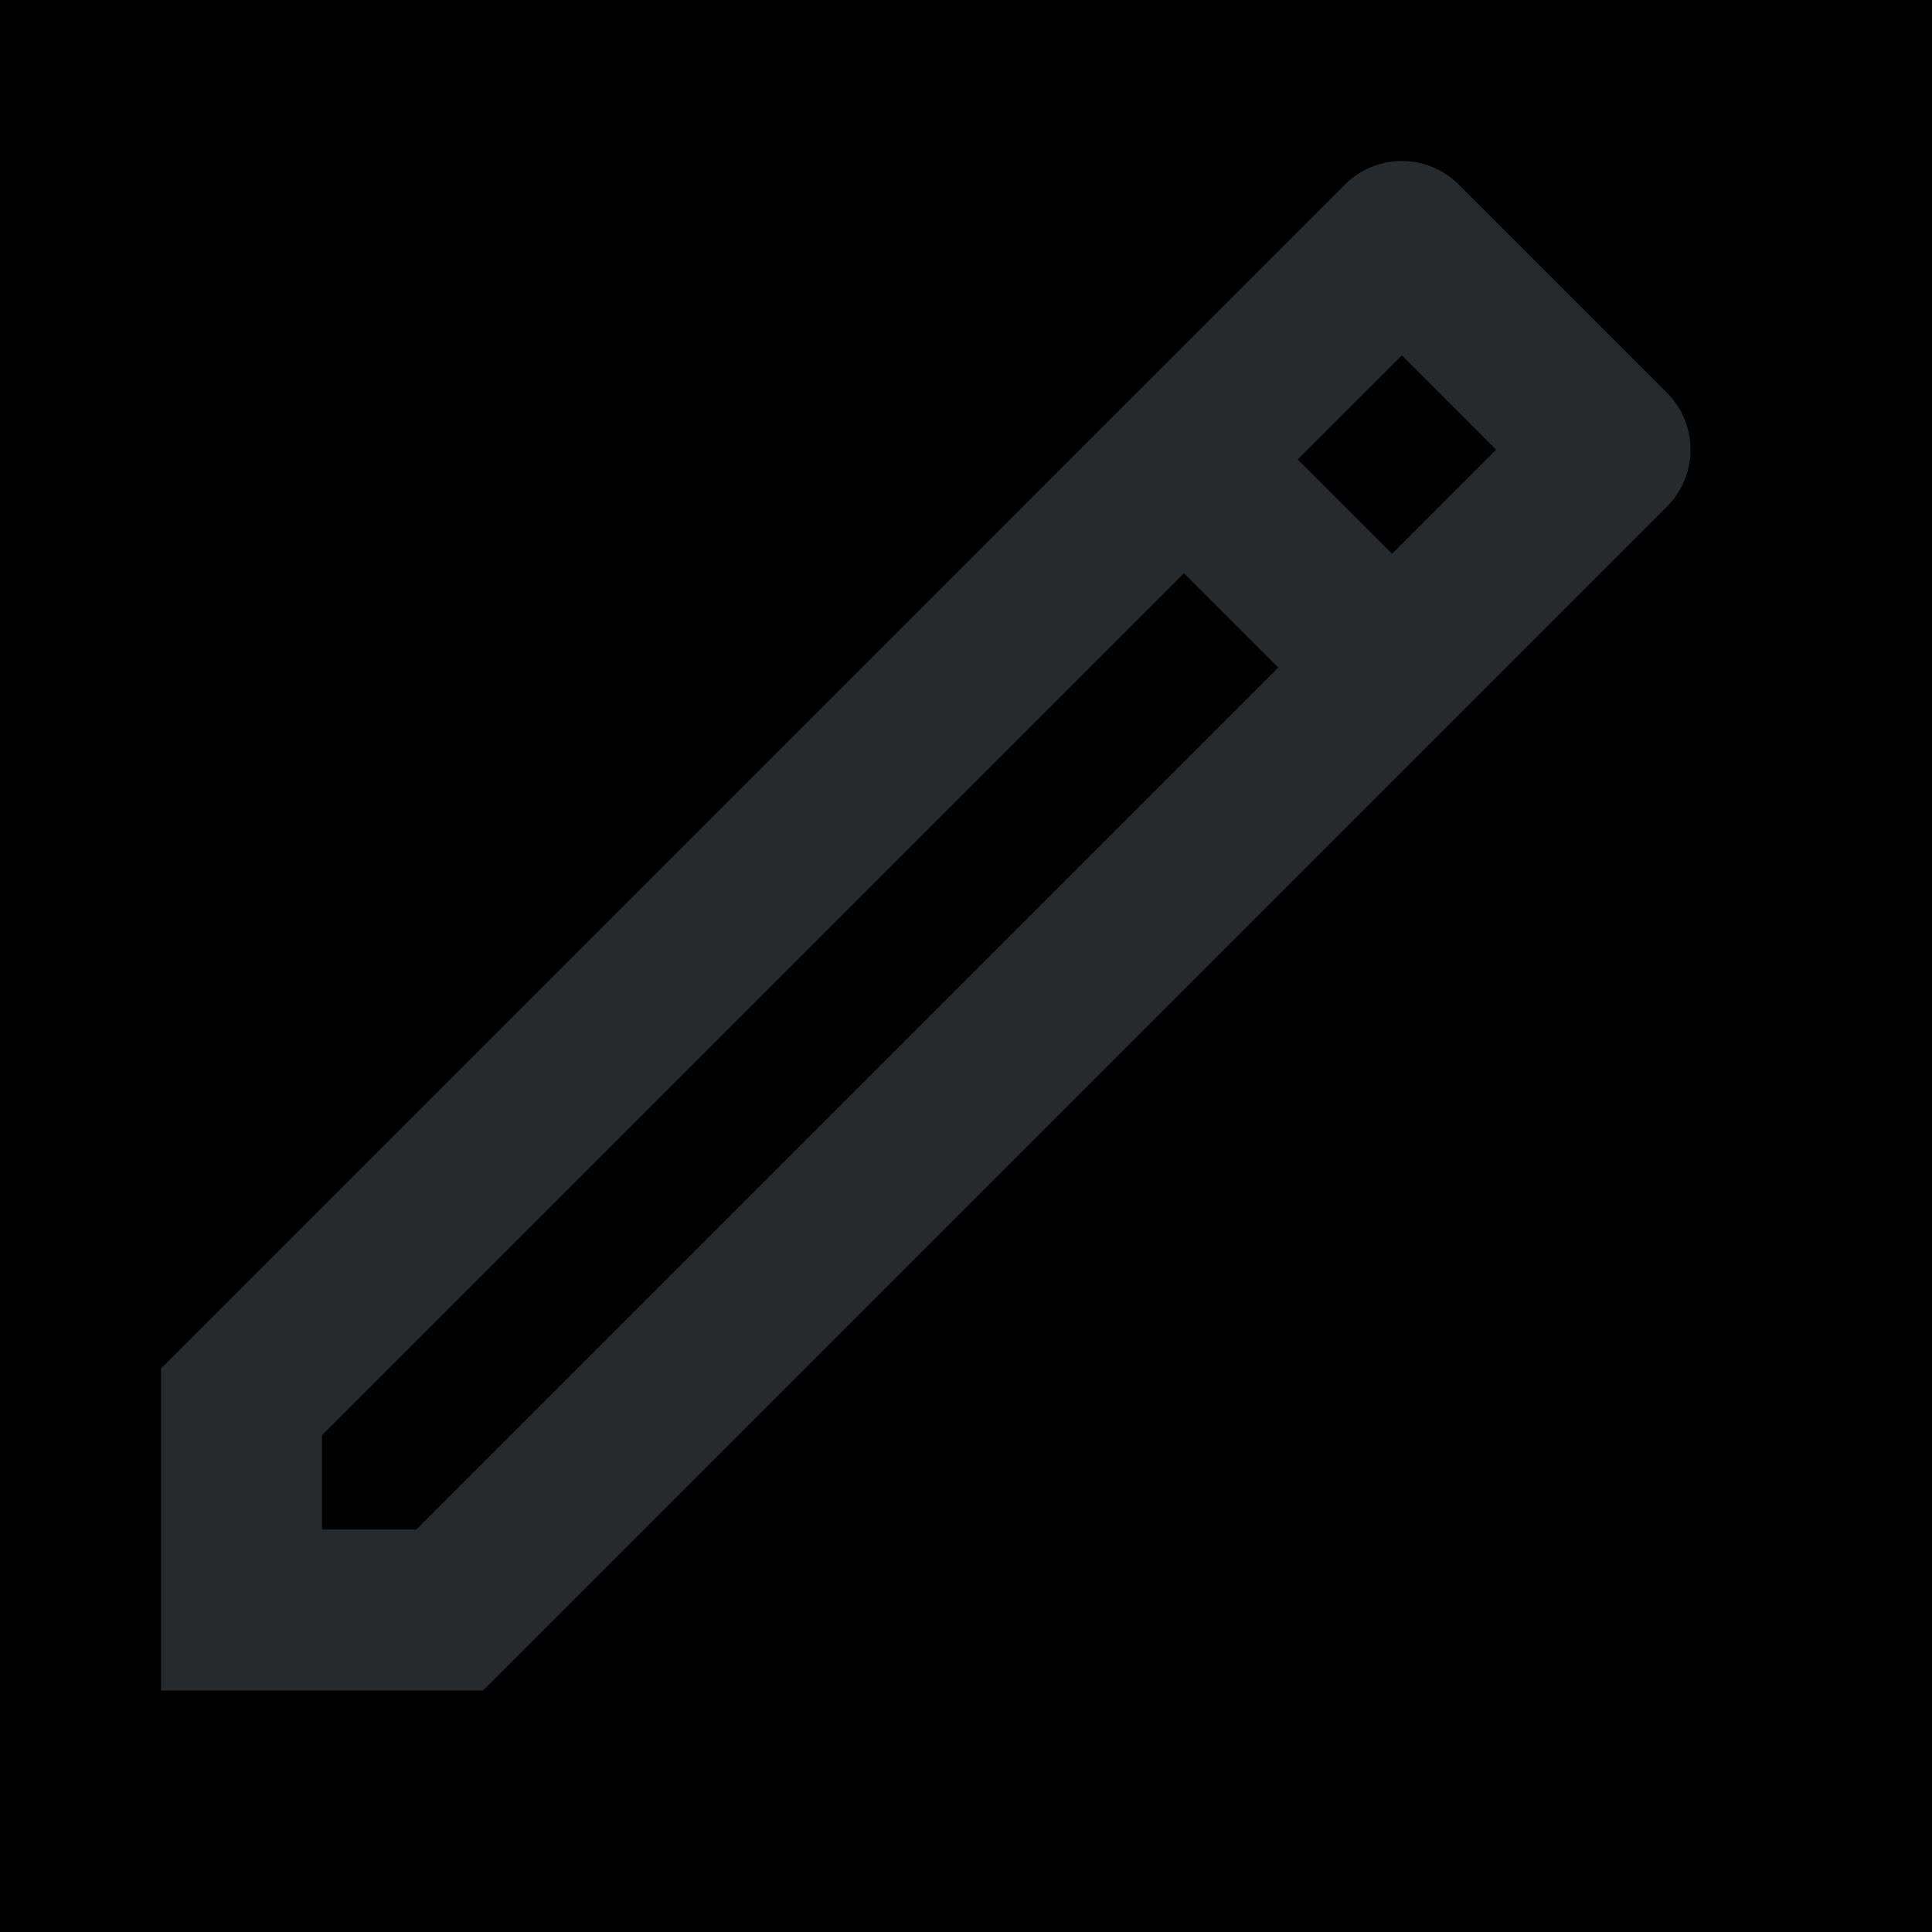 <svg xmlns="http://www.w3.org/2000/svg" width="24" height="24" viewBox="0 0 24 24">
    <rect class="background" width="24" height="24" />
    <path class="icon" fill="#272a2d"  d="M18.414,2a1,1,0,0,0-.707.293l-2,2L14.293,5.707,3,17v4H7L21.707,6.293a1,1,0,0,0,0-1.414L19.121,2.293A1,1,0,0,0,18.414,2Zm0,2.414,1.172,1.172L18.293,6.879,17.121,5.707ZM15.707,7.121l1.172,1.172L6.172,19H5V17.828Z" transform="translate(-1)" />
</svg>
